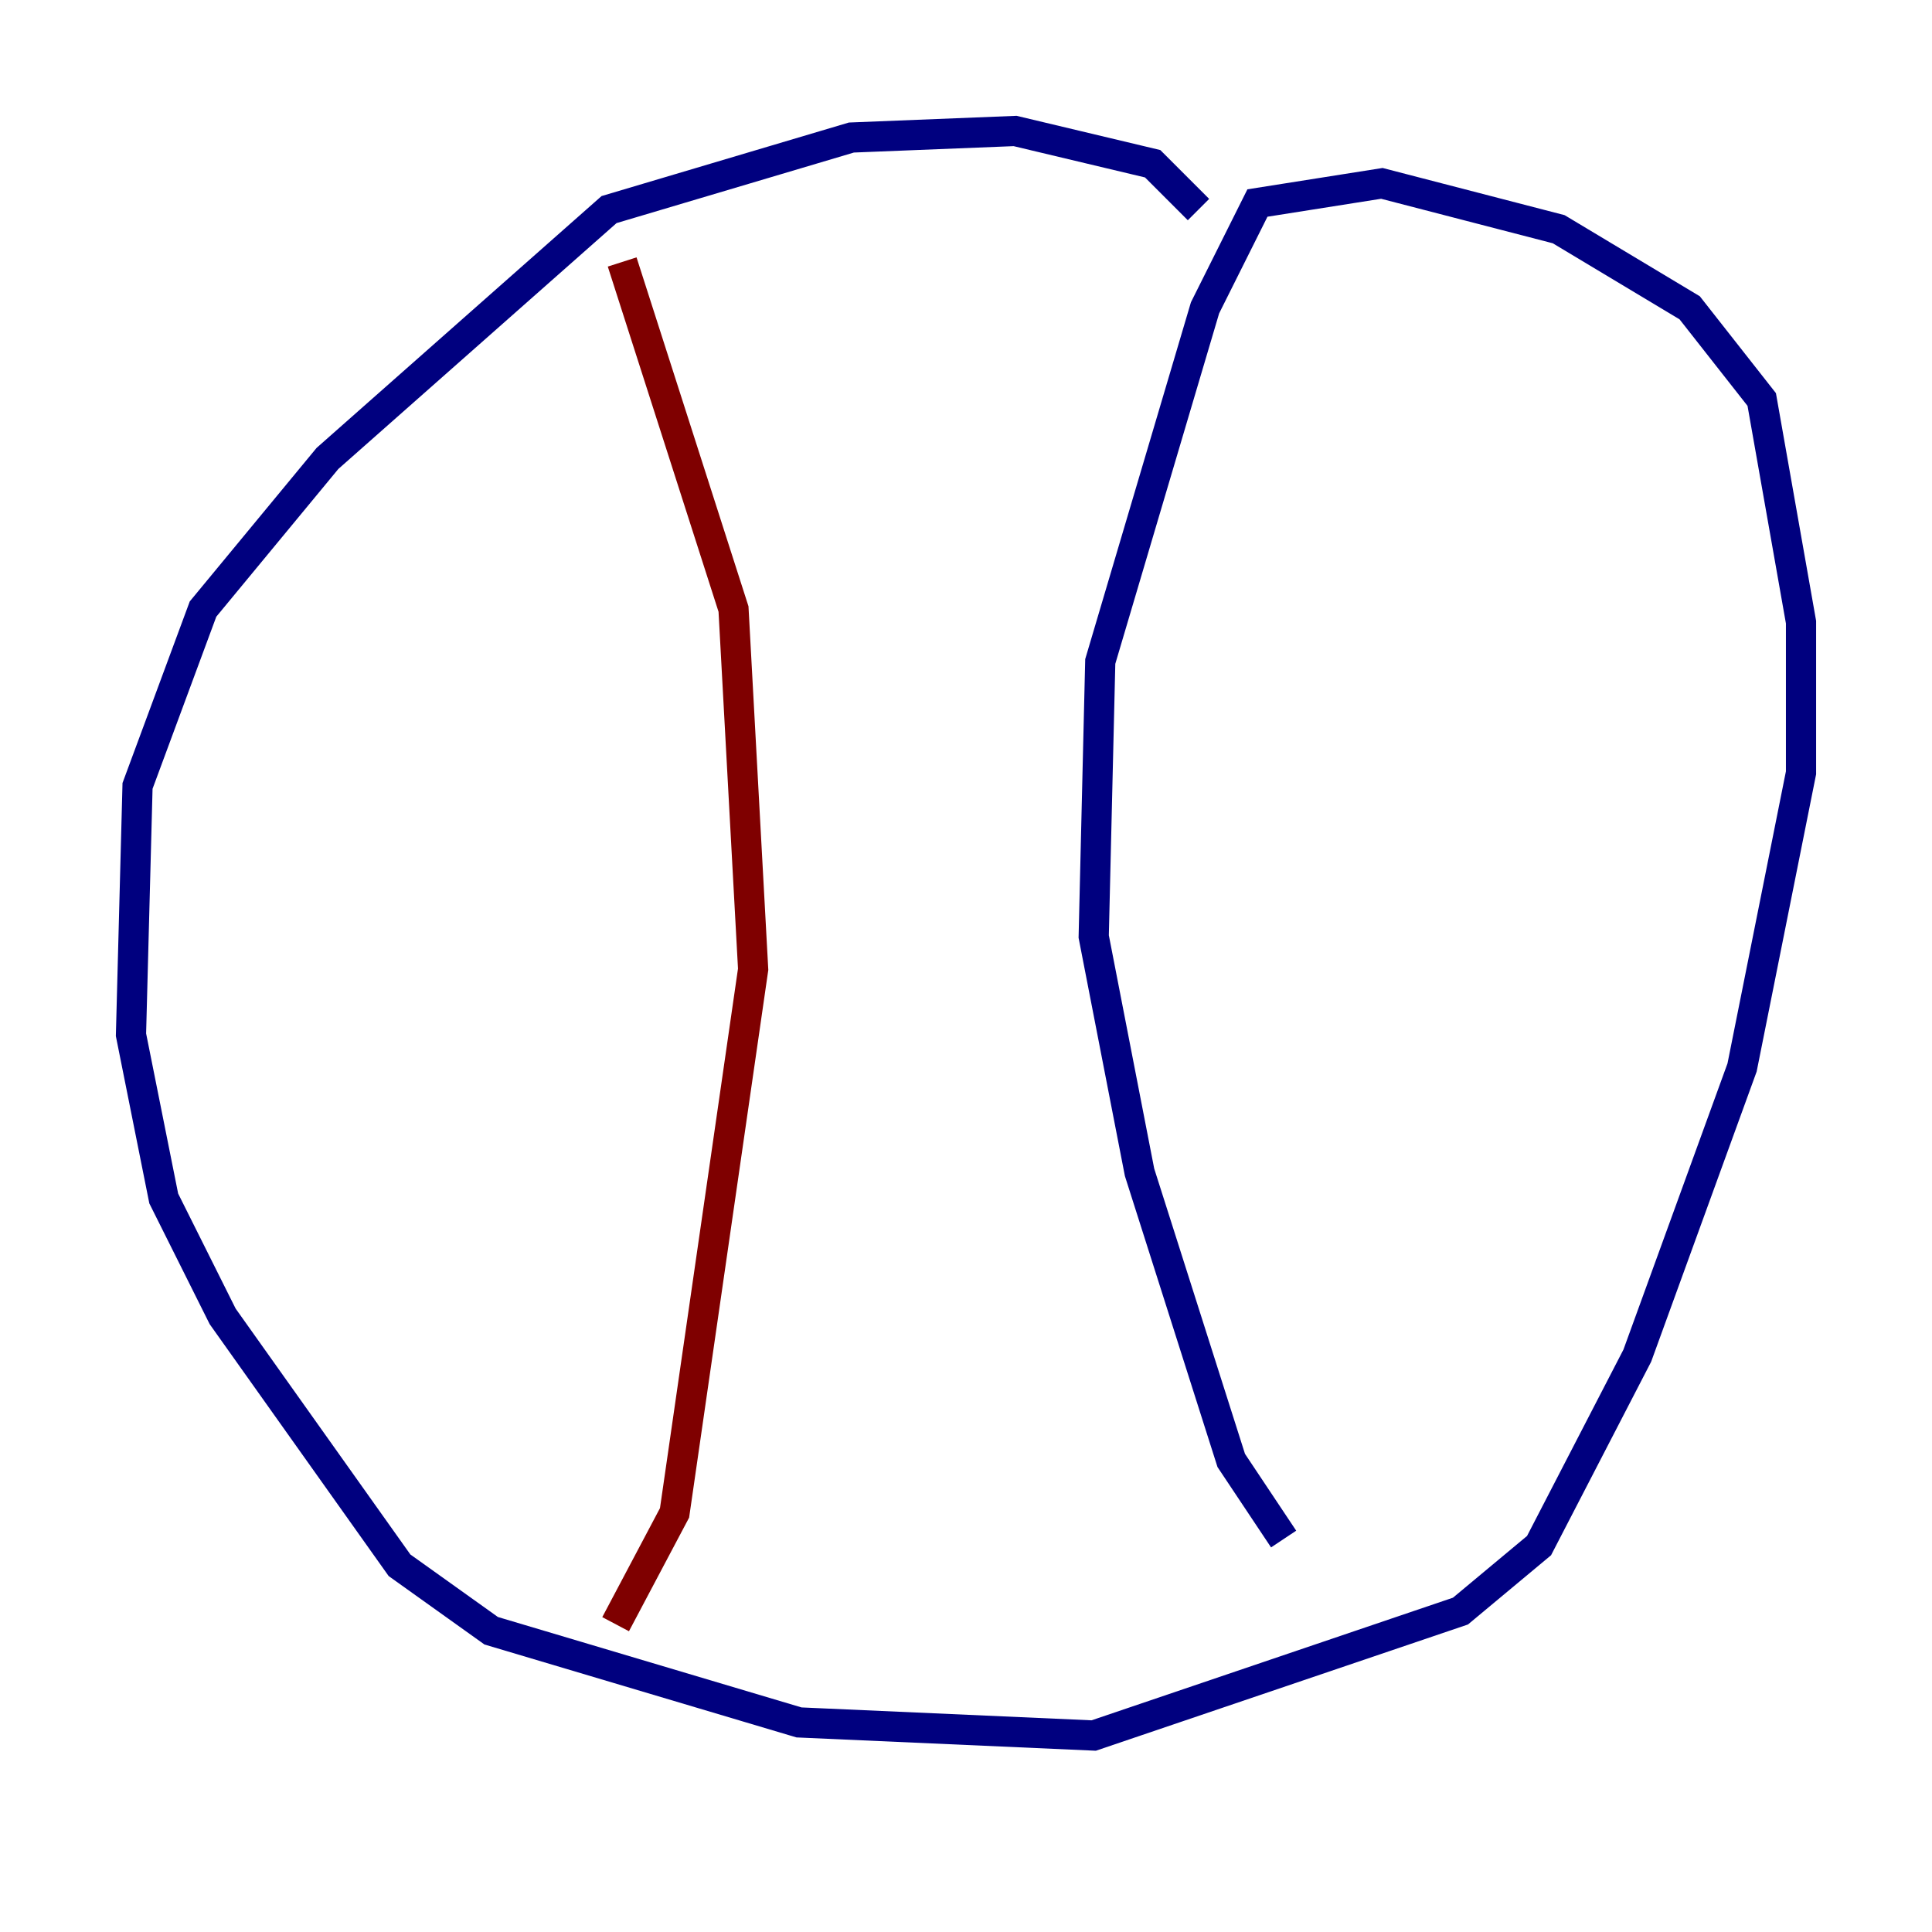 <?xml version="1.0" encoding="utf-8" ?>
<svg baseProfile="tiny" height="128" version="1.2" viewBox="0,0,128,128" width="128" xmlns="http://www.w3.org/2000/svg" xmlns:ev="http://www.w3.org/2001/xml-events" xmlns:xlink="http://www.w3.org/1999/xlink"><defs /><polyline fill="none" points="79.403,13.885 76.366,10.848 67.254,8.678 56.407,9.112 40.352,13.885 21.695,30.373 13.451,40.352 9.112,52.068 8.678,68.556 10.848,79.403 14.752,87.214 26.468,103.702 32.542,108.041 52.936,114.115 72.461,114.983 96.759,106.739 101.966,102.4 108.475,89.817 115.417,70.725 119.322,51.2 119.322,41.22 116.719,26.468 111.946,20.393 103.268,15.186 91.552,12.149 83.308,13.451 79.837,20.393 72.895,43.824 72.461,62.047 75.498,77.668 81.573,96.759 85.044,101.966" stroke="#00007f" stroke-width="2" /><polyline fill="none" points="41.22,17.356 48.597,40.352 49.898,64.217 44.691,100.231 40.786,107.607" stroke="#7f0000" stroke-width="2" /></svg>